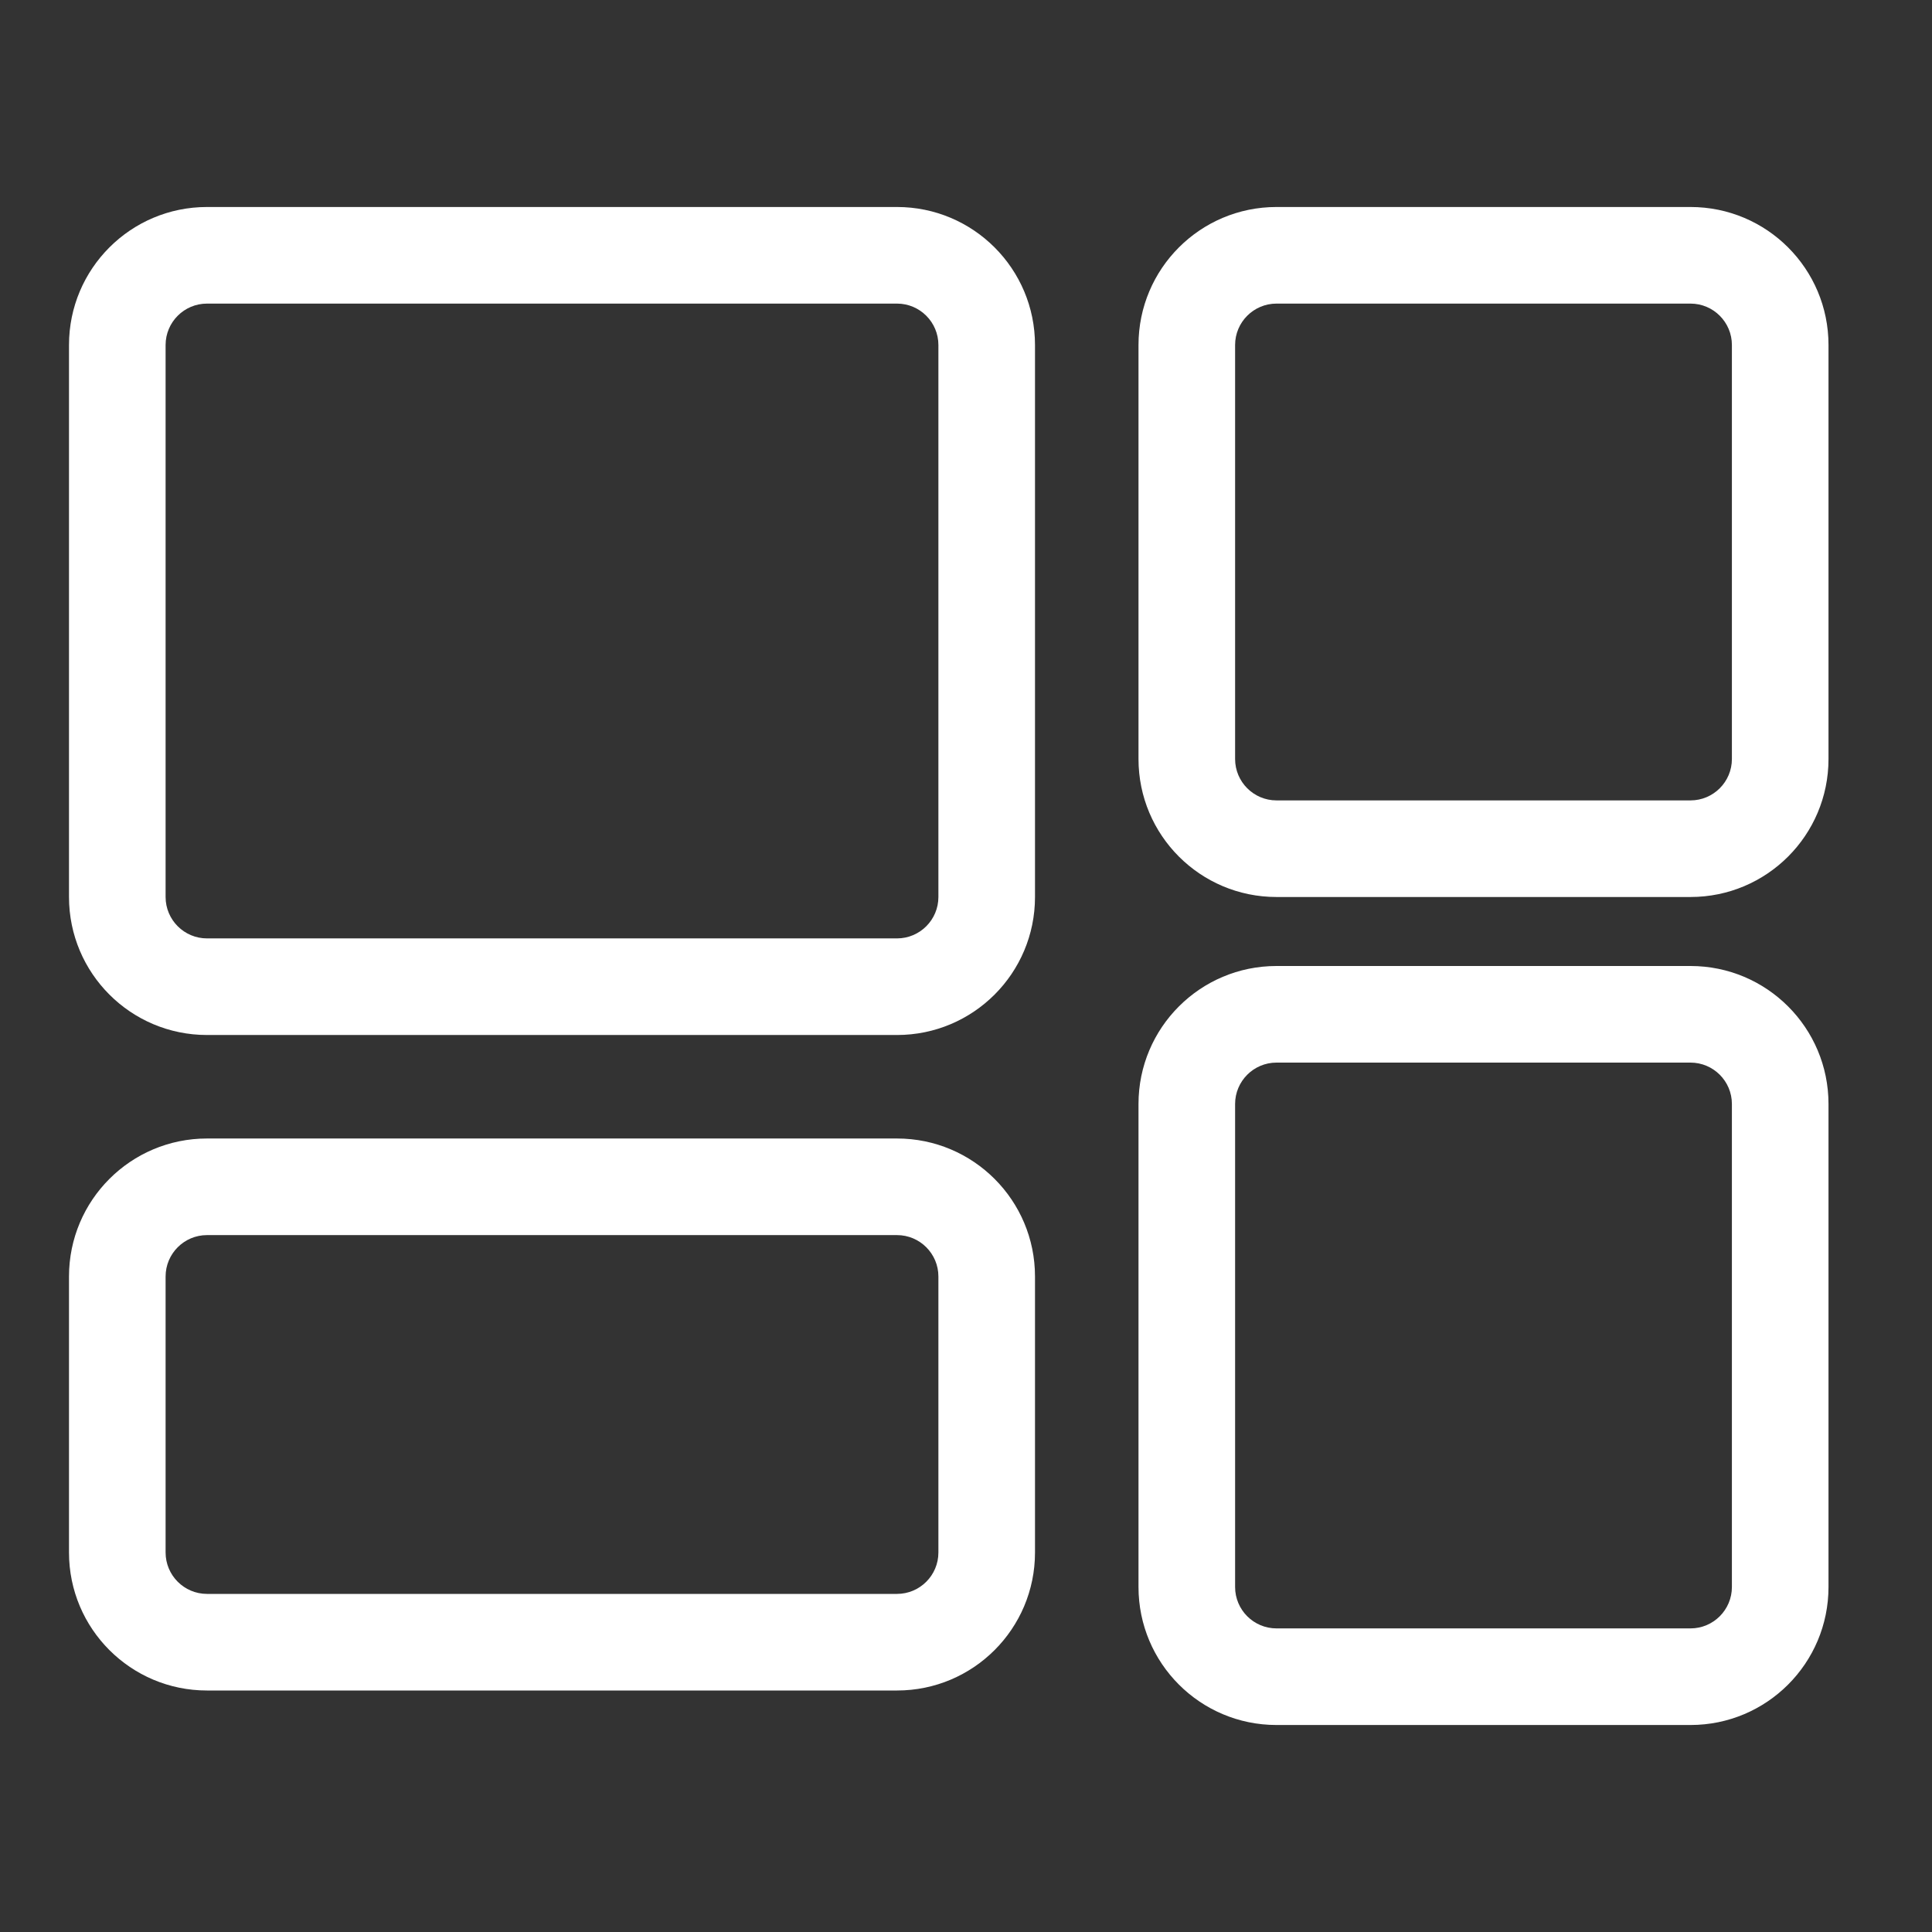 <?xml version="1.0" encoding="UTF-8"?>
<svg width="28px" height="28px" viewBox="0 0 28 28" version="1.1" xmlns="http://www.w3.org/2000/svg" xmlns:xlink="http://www.w3.org/1999/xlink">
    <rect x="0" y="0" width="28" height="28" fill="#333333" stroke="none"/>
    <!-- Generator: Sketch 54 (76480) - https://sketchapp.com -->
    <title>icon_matrix</title>
    <desc>Created with Sketch.</desc>
    <g id="icon_matrix" stroke="none" stroke-width="1" fill="none" fill-rule="evenodd">
        <path d="M3,3 L13,3 C14.105,3 15,3.895 15,5 L15,13 C15,14.105 14.105,15 13,15 L3,15 C1.895,15 1,14.105 1,13 L1,5 C1,3.895 1.895,3 3,3 Z M3,4.4 C2.669,4.4 2.4,4.669 2.4,5 L2.4,13 C2.4,13.331 2.669,13.6 3,13.6 L13,13.6 C13.331,13.6 13.6,13.331 13.6,13 L13.6,5 C13.6,4.669 13.331,4.4 13,4.4 L3,4.4 Z" id="矩形" fill="#FFFFFF" fill-rule="nonzero"></path>
        <path d="M18.5,3 L24.5,3 C25.605,3 26.5,3.895 26.5,5 L26.5,11 C26.5,12.105 25.605,13 24.5,13 L18.5,13 C17.395,13 16.5,12.105 16.5,11 L16.5,5 C16.5,3.895 17.395,3 18.5,3 Z M18.5,4.4 C18.169,4.4 17.9,4.669 17.9,5 L17.9,11 C17.9,11.331 18.169,11.6 18.5,11.6 L24.5,11.6 C24.831,11.6 25.1,11.331 25.1,11 L25.1,5 C25.1,4.669 24.831,4.4 24.5,4.4 L18.5,4.4 Z" id="矩形" fill="#FFFFFF" fill-rule="nonzero"></path>
        <path d="M3,16.5 L13,16.5 C14.105,16.5 15,17.395 15,18.5 L15,22.5 C15,23.605 14.105,24.5 13,24.5 L3,24.5 C1.895,24.5 1,23.605 1,22.5 L1,18.5 C1,17.395 1.895,16.5 3,16.5 Z M3,17.9 C2.669,17.9 2.4,18.169 2.4,18.5 L2.4,22.5 C2.4,22.831 2.669,23.1 3,23.1 L13,23.1 C13.331,23.1 13.6,22.831 13.6,22.5 L13.6,18.5 C13.6,18.169 13.331,17.9 13,17.9 L3,17.9 Z" id="矩形" fill="#FFFFFF" fill-rule="nonzero"></path>
        <path d="M18.5,14 L24.5,14 C25.605,14 26.5,14.895 26.5,16 L26.5,23 C26.5,24.105 25.605,25 24.5,25 L18.5,25 C17.395,25 16.5,24.105 16.5,23 L16.5,16 C16.5,14.895 17.395,14 18.5,14 Z M18.5,15.4 C18.169,15.4 17.9,15.669 17.9,16 L17.9,23 C17.9,23.331 18.169,23.6 18.5,23.6 L24.5,23.6 C24.831,23.6 25.1,23.331 25.1,23 L25.1,16 C25.1,15.669 24.831,15.4 24.5,15.4 L18.5,15.4 Z" id="矩形" fill="#FFFFFF" fill-rule="nonzero"></path>
    </g>
</svg>